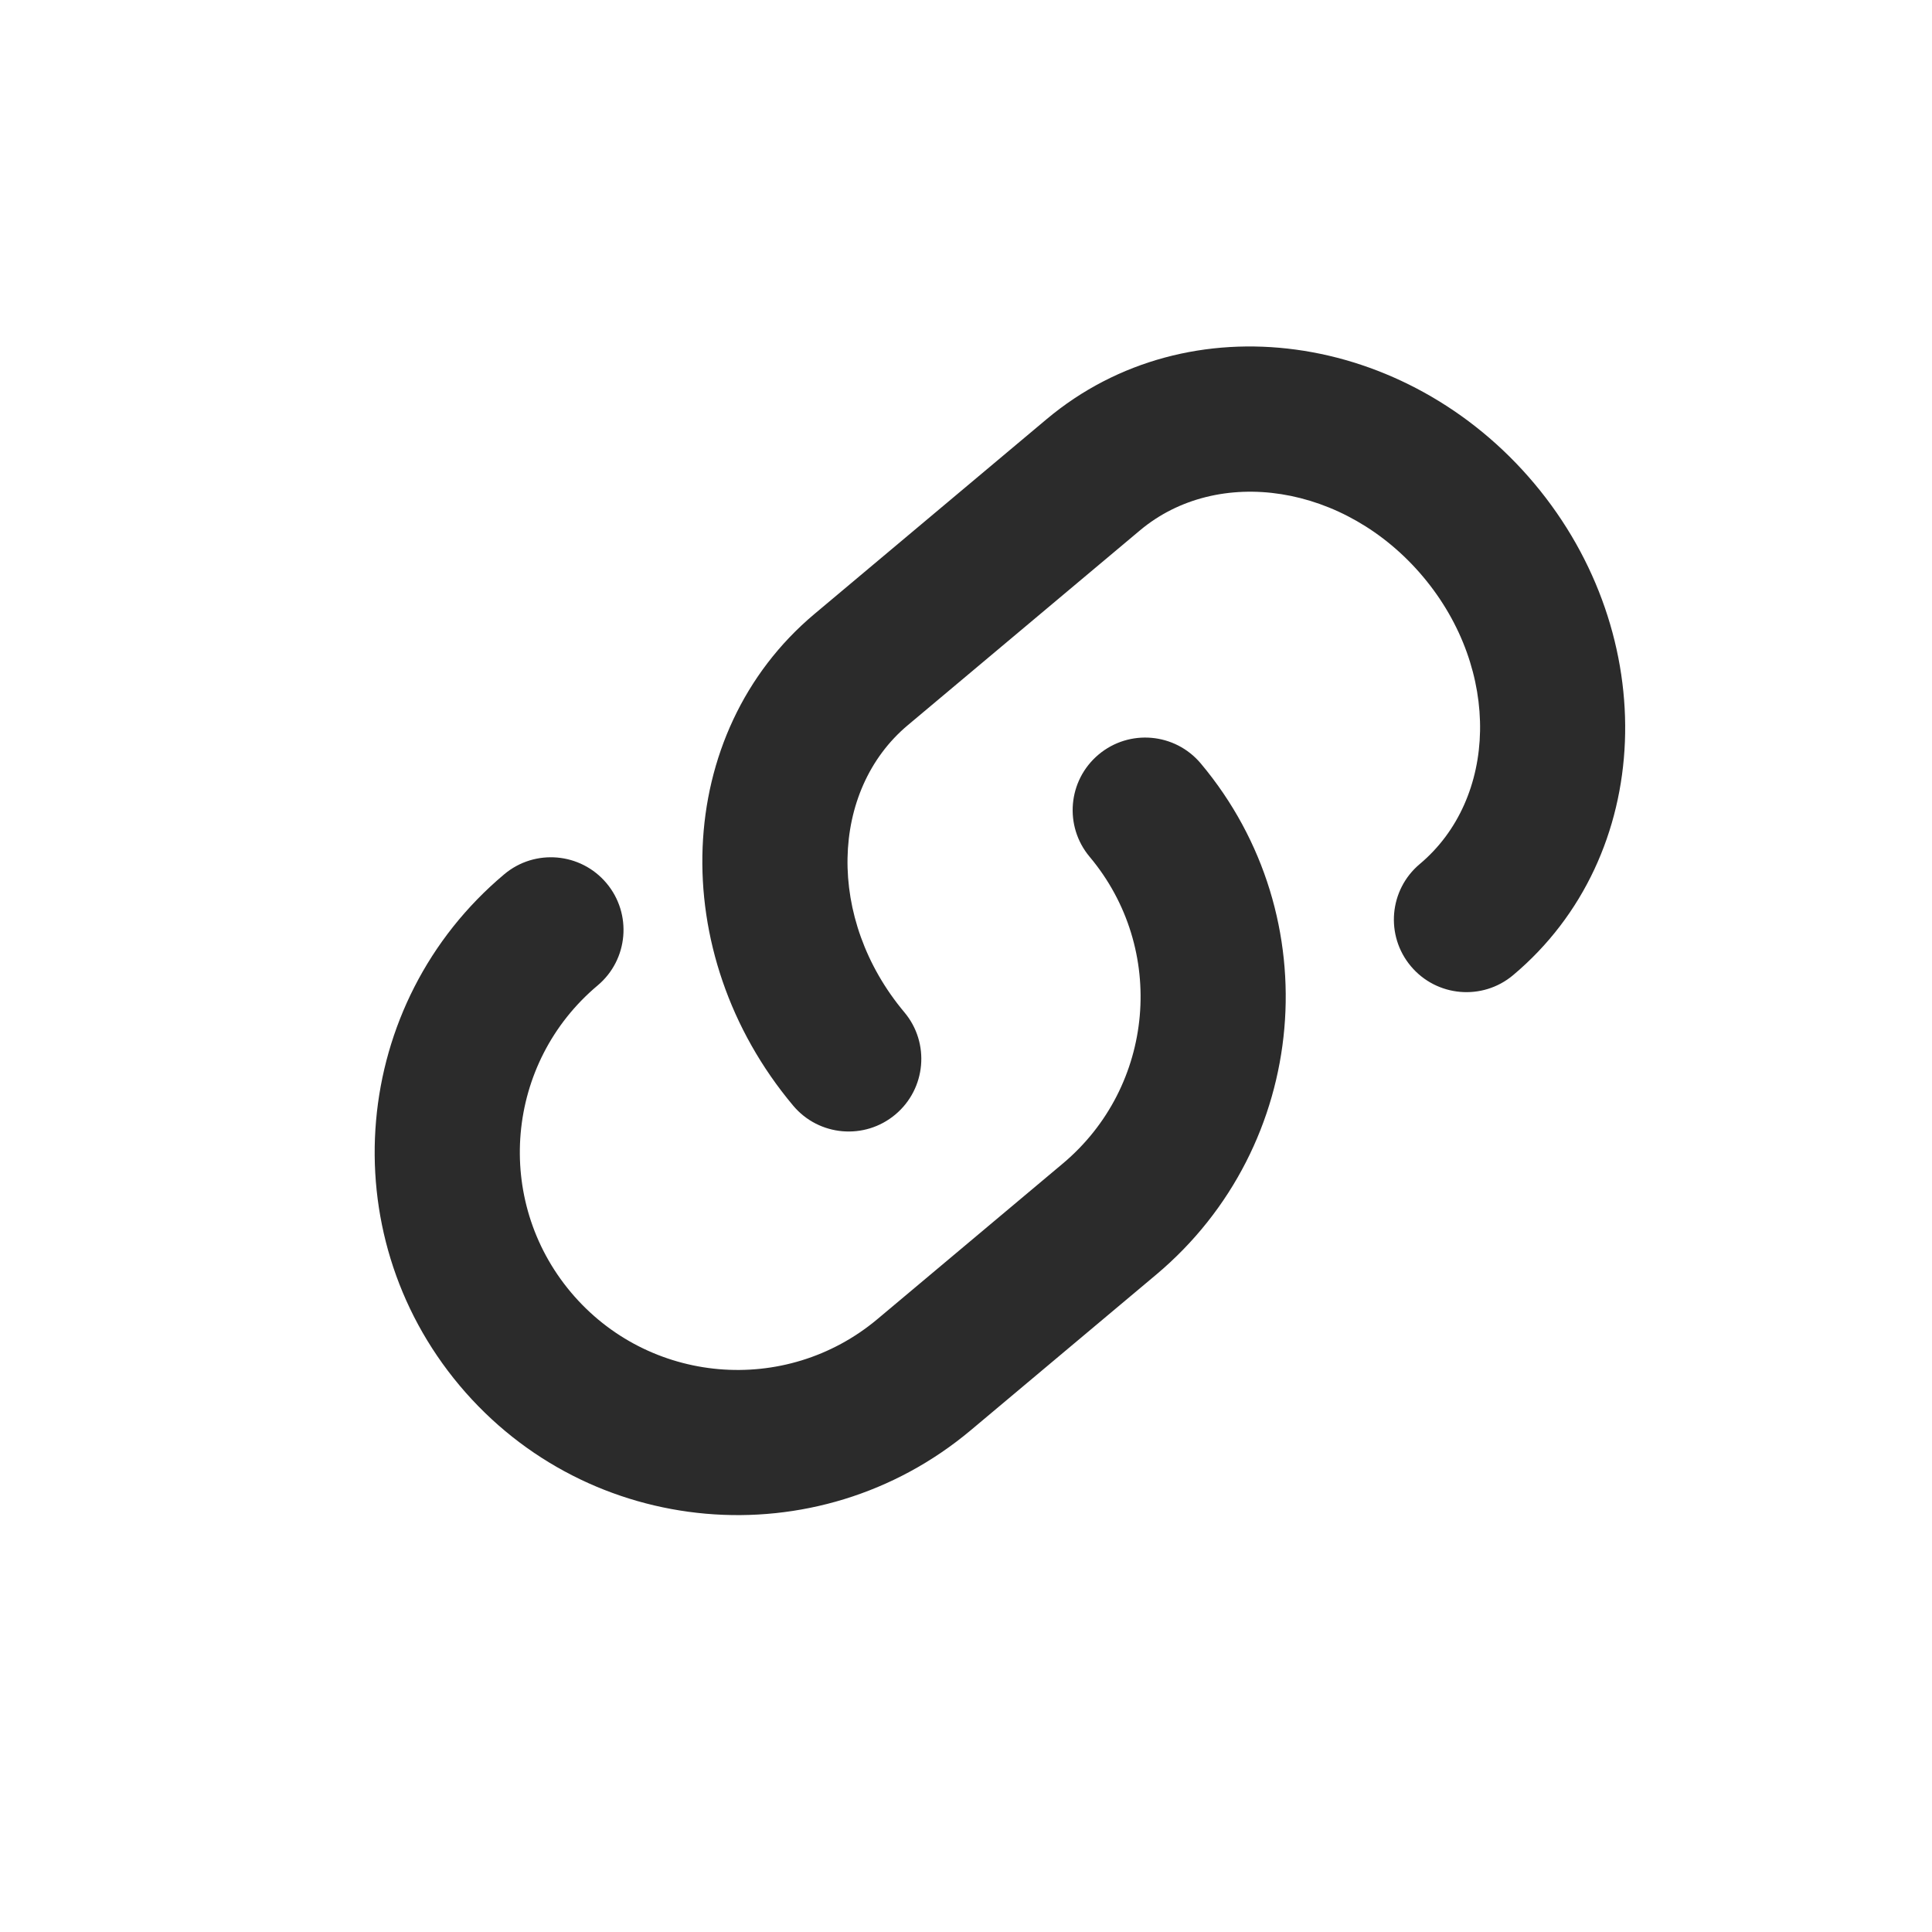<?xml version="1.0" encoding="UTF-8"?>
<svg width="26px" height="26px" viewBox="0 0 26 26" version="1.1" xmlns="http://www.w3.org/2000/svg" xmlns:xlink="http://www.w3.org/1999/xlink">
    <!-- Generator: Sketch 53.2 (72643) - https://sketchapp.com -->
    <title>Icons/ link</title>
    <desc>Created with Sketch.</desc>
    <g id="Icons/-link" stroke="none" stroke-width="1" fill="none" fill-rule="evenodd">
        <g id="Link-Copy" transform="translate(3, 2)" fill="#2B2B2B" fill-rule="nonzero">
            <path d="M10.417,8.949 C9.877,8.949 9.44,8.512 9.44,7.972 C9.44,7.433 9.877,6.996 10.417,6.996 C13.114,6.996 15.3,9.182 15.3,11.879 L15.3,15.134 C15.3,17.831 13.114,20.018 10.417,20.018 C7.72,20.018 5.533,17.831 5.533,15.134 C5.533,14.595 5.971,14.158 6.51,14.158 C7.049,14.158 7.487,14.595 7.487,15.134 C7.487,16.753 8.798,18.064 10.417,18.064 C12.035,18.064 13.347,16.753 13.347,15.134 L13.347,11.879 C13.347,10.261 12.035,8.949 10.417,8.949 Z M10.417,12.204 C10.956,12.204 11.393,12.642 11.393,13.181 C11.393,13.721 10.956,14.158 10.417,14.158 C7.742,14.158 5.533,12.181 5.533,9.686 L5.533,5.608 C5.533,3.112 7.742,1.136 10.417,1.136 C13.091,1.136 15.3,3.112 15.3,5.608 C15.3,6.147 14.863,6.584 14.323,6.584 C13.784,6.584 13.347,6.147 13.347,5.608 C13.347,4.242 12.058,3.089 10.417,3.089 C8.776,3.089 7.487,4.242 7.487,5.608 L7.487,9.686 C7.487,11.051 8.776,12.204 10.417,12.204 Z" id="Combined-Shape-Copy-2" transform="translate(10.417, 10.577) rotate(50) translate(-10.417, -10.577) "></path>
        </g>
        <rect id="Rectangle-Copy-8" x="0" y="0" width="26" height="26"></rect>
    </g>
</svg>